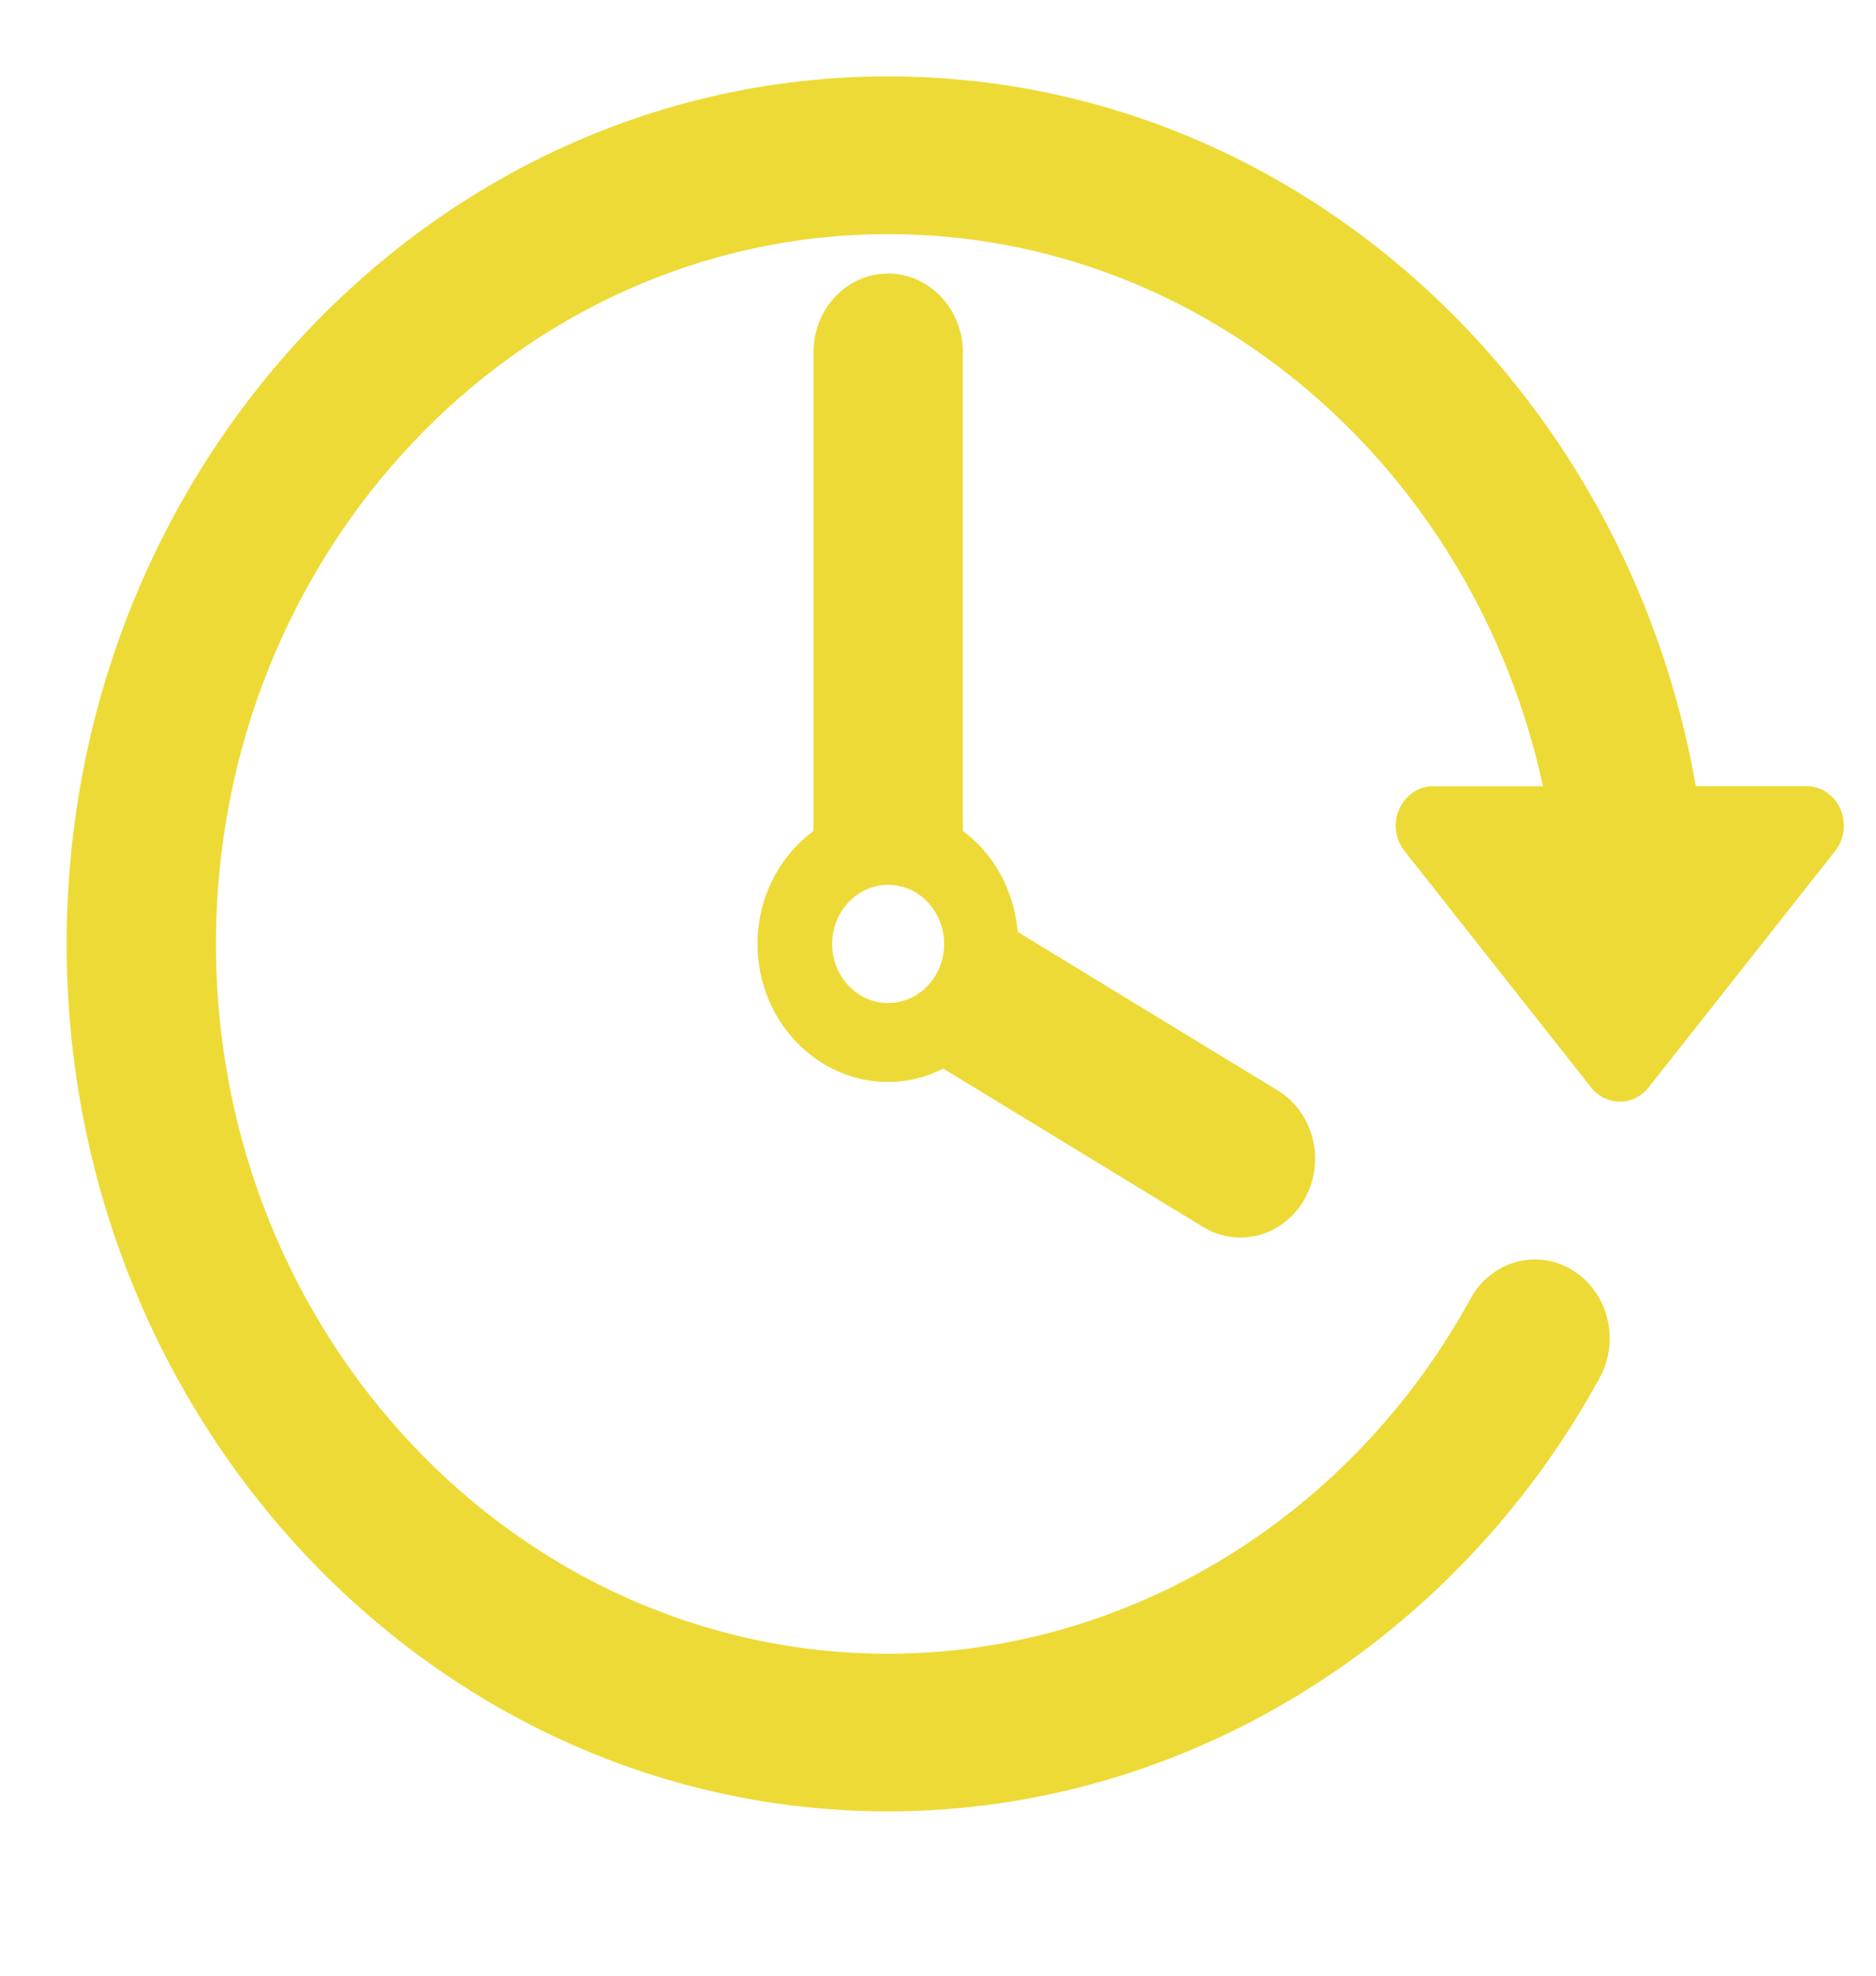 <svg width="19" height="20" viewBox="0 0 19 20" fill="none" xmlns="http://www.w3.org/2000/svg">
<g clip-path="url(#clip0)">
<path d="M18.639 8.188C18.576 8.048 18.443 7.958 18.296 7.958H17.175C16.462 3.876 13.066 0.773 8.995 0.773C4.407 0.773 0.675 4.713 0.675 9.555C0.675 14.398 4.407 18.337 8.995 18.337C11.956 18.337 14.717 16.655 16.201 13.949C16.41 13.567 16.287 13.079 15.925 12.857C15.563 12.636 15.1 12.767 14.892 13.149C13.677 15.364 11.417 16.741 8.995 16.741C5.242 16.741 2.187 13.518 2.187 9.556C2.187 5.594 5.242 2.37 8.995 2.37C12.228 2.37 14.937 4.764 15.627 7.959H14.515C14.367 7.959 14.235 8.049 14.172 8.189C14.109 8.329 14.13 8.495 14.224 8.614L16.115 11.009C16.187 11.1 16.293 11.152 16.406 11.152C16.518 11.152 16.624 11.1 16.696 11.009L18.587 8.614C18.681 8.494 18.701 8.329 18.639 8.188Z" fill="#EDDA36"/>
<path d="M8.995 2.769C8.577 2.769 8.239 3.126 8.239 3.567V8.412C7.897 8.665 7.672 9.082 7.672 9.556C7.672 10.326 8.266 10.953 8.995 10.953C9.195 10.953 9.384 10.903 9.554 10.818L12.185 12.421C12.304 12.494 12.434 12.528 12.562 12.528C12.824 12.528 13.078 12.385 13.218 12.129C13.427 11.748 13.303 11.259 12.941 11.039L10.307 9.434C10.272 9.012 10.064 8.643 9.752 8.412V3.567C9.751 3.127 9.413 2.769 8.995 2.769ZM8.995 10.154C8.682 10.154 8.428 9.885 8.428 9.556C8.428 9.226 8.683 8.957 8.995 8.957C9.308 8.957 9.562 9.226 9.562 9.556C9.562 9.885 9.308 10.154 8.995 10.154Z" fill="#EDDA36"/>
</g>
<defs>
<clipPath id="clip0">
<rect width="18" height="19" fill="white" transform="translate(0.675 0.055)"/>
</clipPath>
</defs>
</svg>
